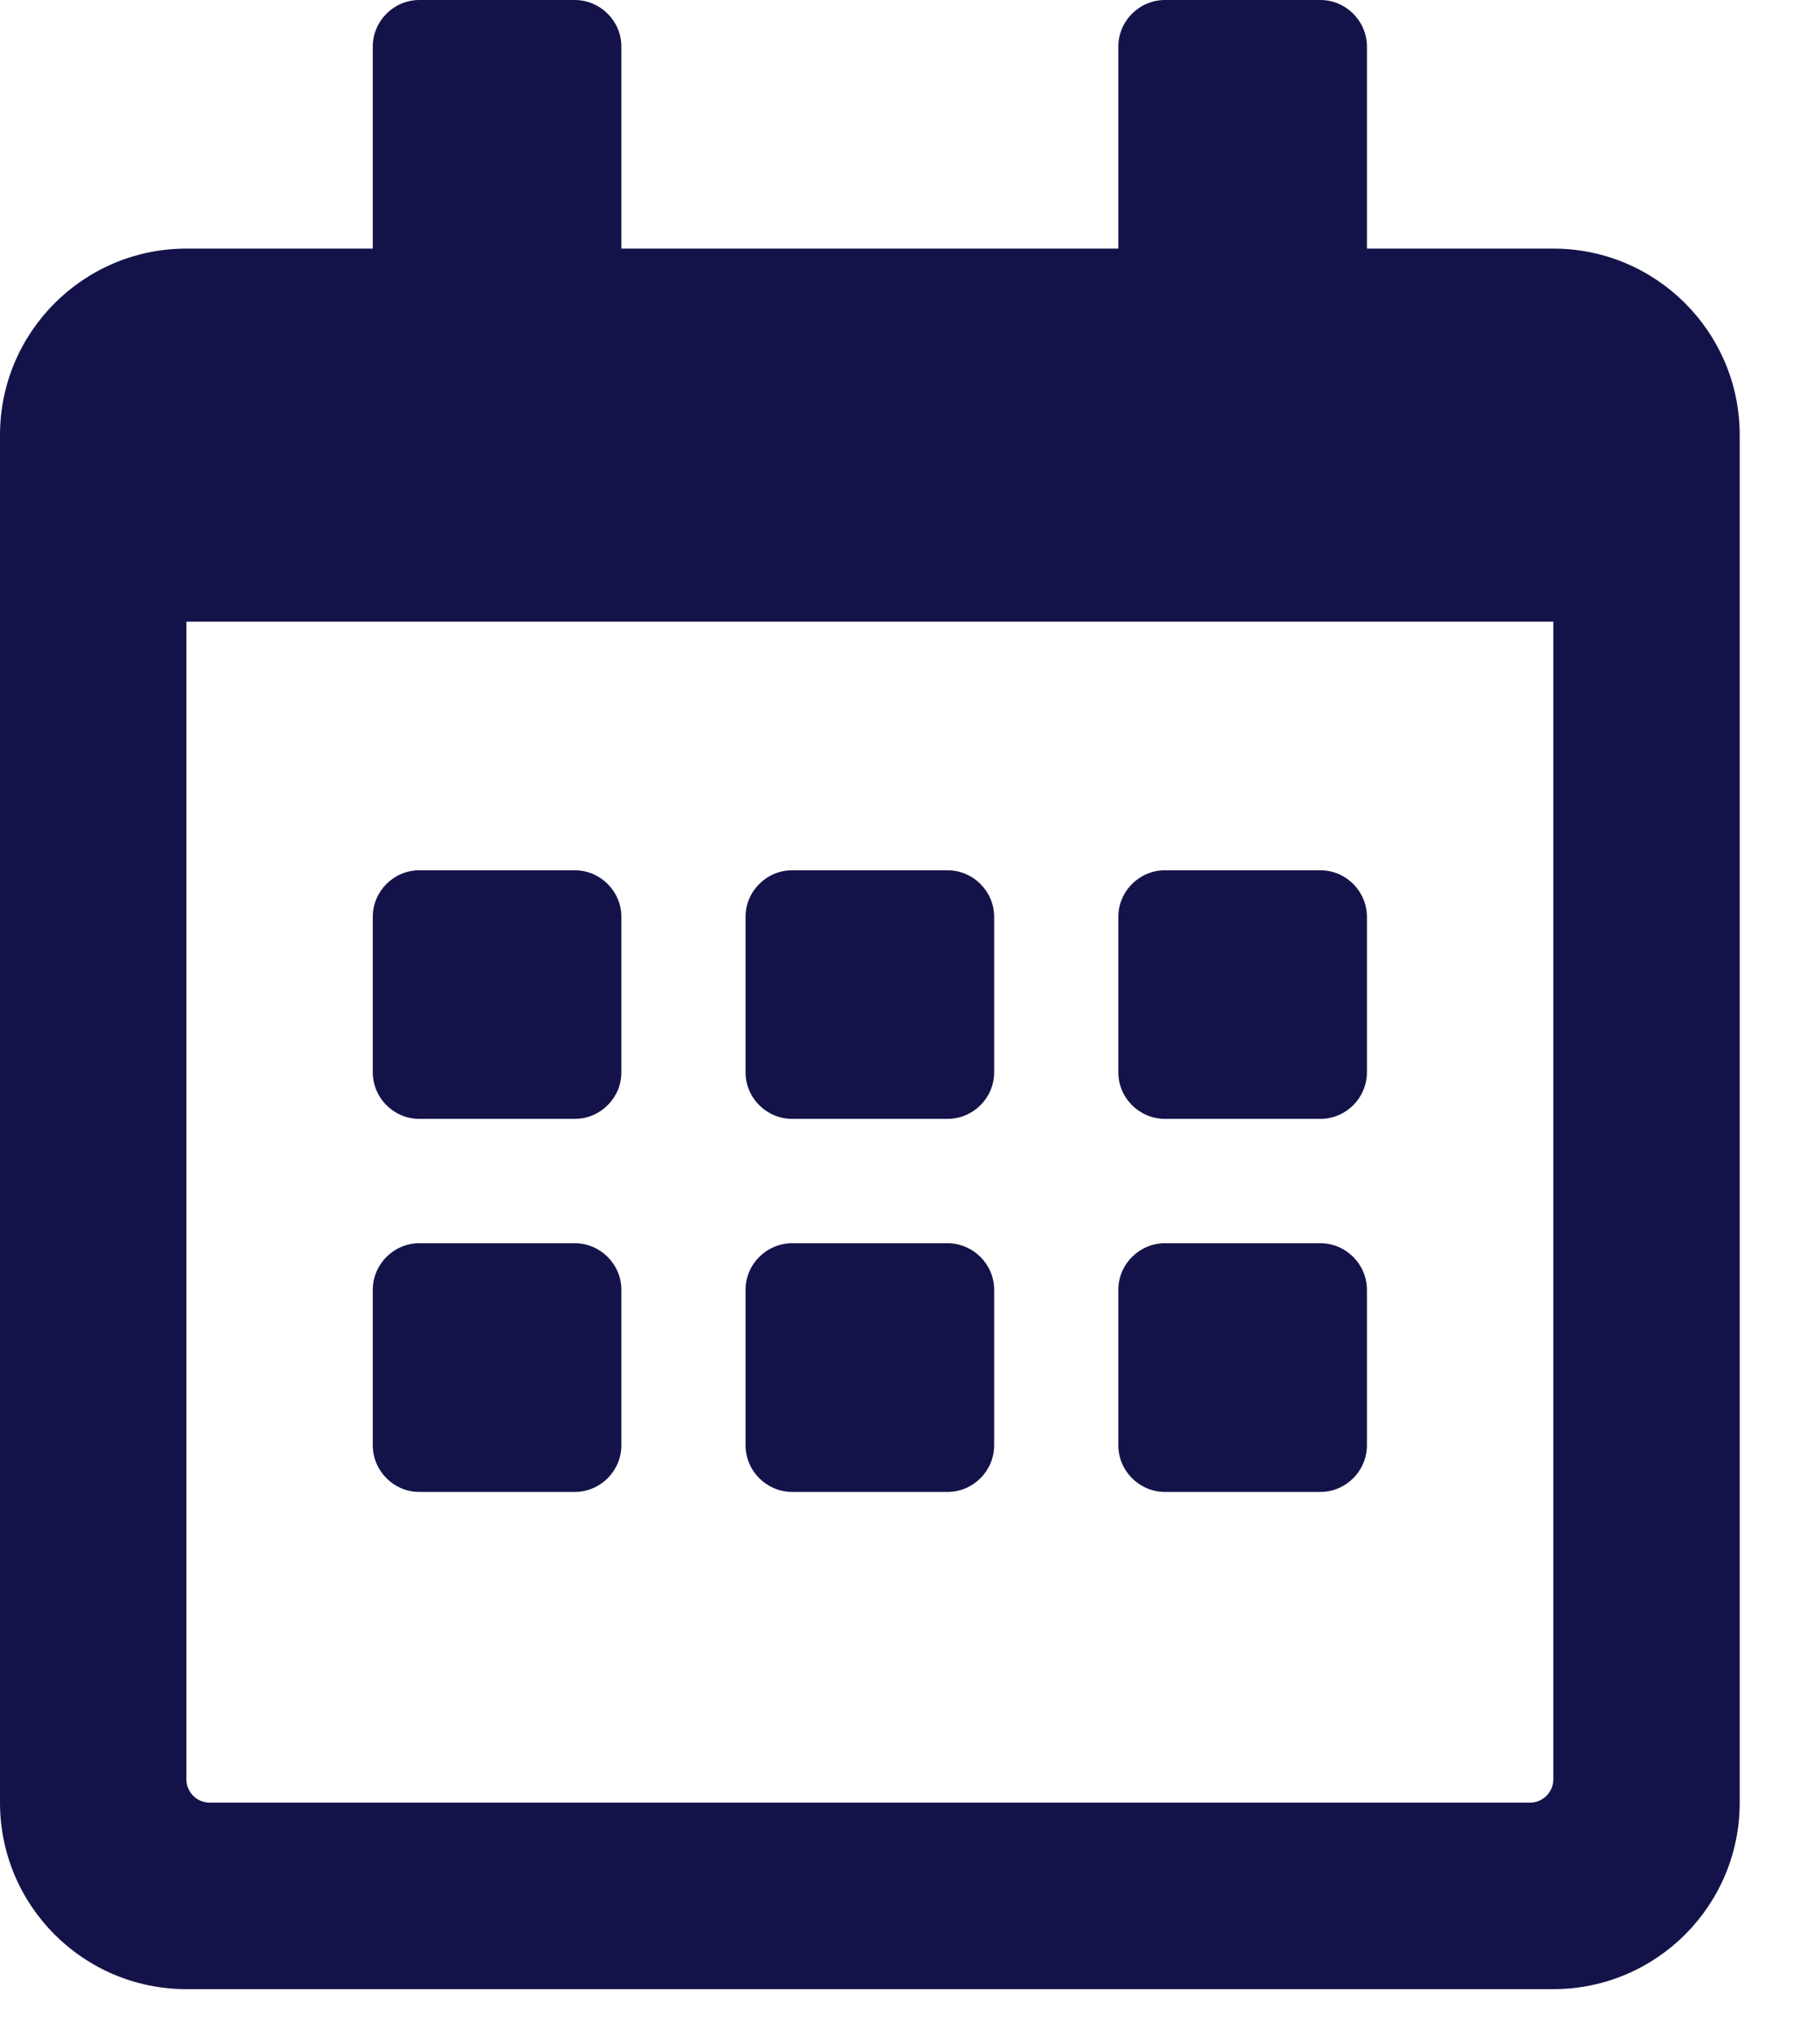 <svg width="17" height="19" viewBox="0 0 17 19" fill="none" xmlns="http://www.w3.org/2000/svg">
<g clip-path="url(#clip0)">
<path d="M5.368 10.446H3.917C3.678 10.446 3.482 10.251 3.482 10.011V8.56C3.482 8.321 3.678 8.125 3.917 8.125H5.368C5.608 8.125 5.804 8.321 5.804 8.56V10.011C5.804 10.251 5.608 10.446 5.368 10.446ZM9.286 10.011V8.56C9.286 8.321 9.09 8.125 8.85 8.125H7.4C7.16 8.125 6.964 8.321 6.964 8.56V10.011C6.964 10.251 7.16 10.446 7.4 10.446H8.85C9.09 10.446 9.286 10.251 9.286 10.011ZM12.768 10.011V8.56C12.768 8.321 12.572 8.125 12.333 8.125H10.882C10.642 8.125 10.446 8.321 10.446 8.56V10.011C10.446 10.251 10.642 10.446 10.882 10.446H12.333C12.572 10.446 12.768 10.251 12.768 10.011ZM9.286 13.493V12.042C9.286 11.803 9.09 11.607 8.85 11.607H7.4C7.16 11.607 6.964 11.803 6.964 12.042V13.493C6.964 13.733 7.16 13.929 7.4 13.929H8.85C9.09 13.929 9.286 13.733 9.286 13.493ZM5.804 13.493V12.042C5.804 11.803 5.608 11.607 5.368 11.607H3.917C3.678 11.607 3.482 11.803 3.482 12.042V13.493C3.482 13.733 3.678 13.929 3.917 13.929H5.368C5.608 13.929 5.804 13.733 5.804 13.493ZM12.768 13.493V12.042C12.768 11.803 12.572 11.607 12.333 11.607H10.882C10.642 11.607 10.446 11.803 10.446 12.042V13.493C10.446 13.733 10.642 13.929 10.882 13.929H12.333C12.572 13.929 12.768 13.733 12.768 13.493ZM16.25 4.062V16.83C16.25 17.792 15.47 18.571 14.509 18.571H1.741C0.78 18.571 0 17.792 0 16.83V4.062C0 3.101 0.78 2.321 1.741 2.321H3.482V0.435C3.482 0.196 3.678 0 3.917 0H5.368C5.608 0 5.804 0.196 5.804 0.435V2.321H10.446V0.435C10.446 0.196 10.642 0 10.882 0H12.333C12.572 0 12.768 0.196 12.768 0.435V2.321H14.509C15.47 2.321 16.25 3.101 16.25 4.062ZM14.509 16.613V5.804H1.741V16.613C1.741 16.732 1.839 16.83 1.959 16.83H14.291C14.411 16.83 14.509 16.732 14.509 16.613Z" fill="#141349"/>
</g>
<defs>
<clipPath id="clip0">
<rect width="16.25" height="18.571" fill="white"/>
</clipPath>
</defs>
</svg>
